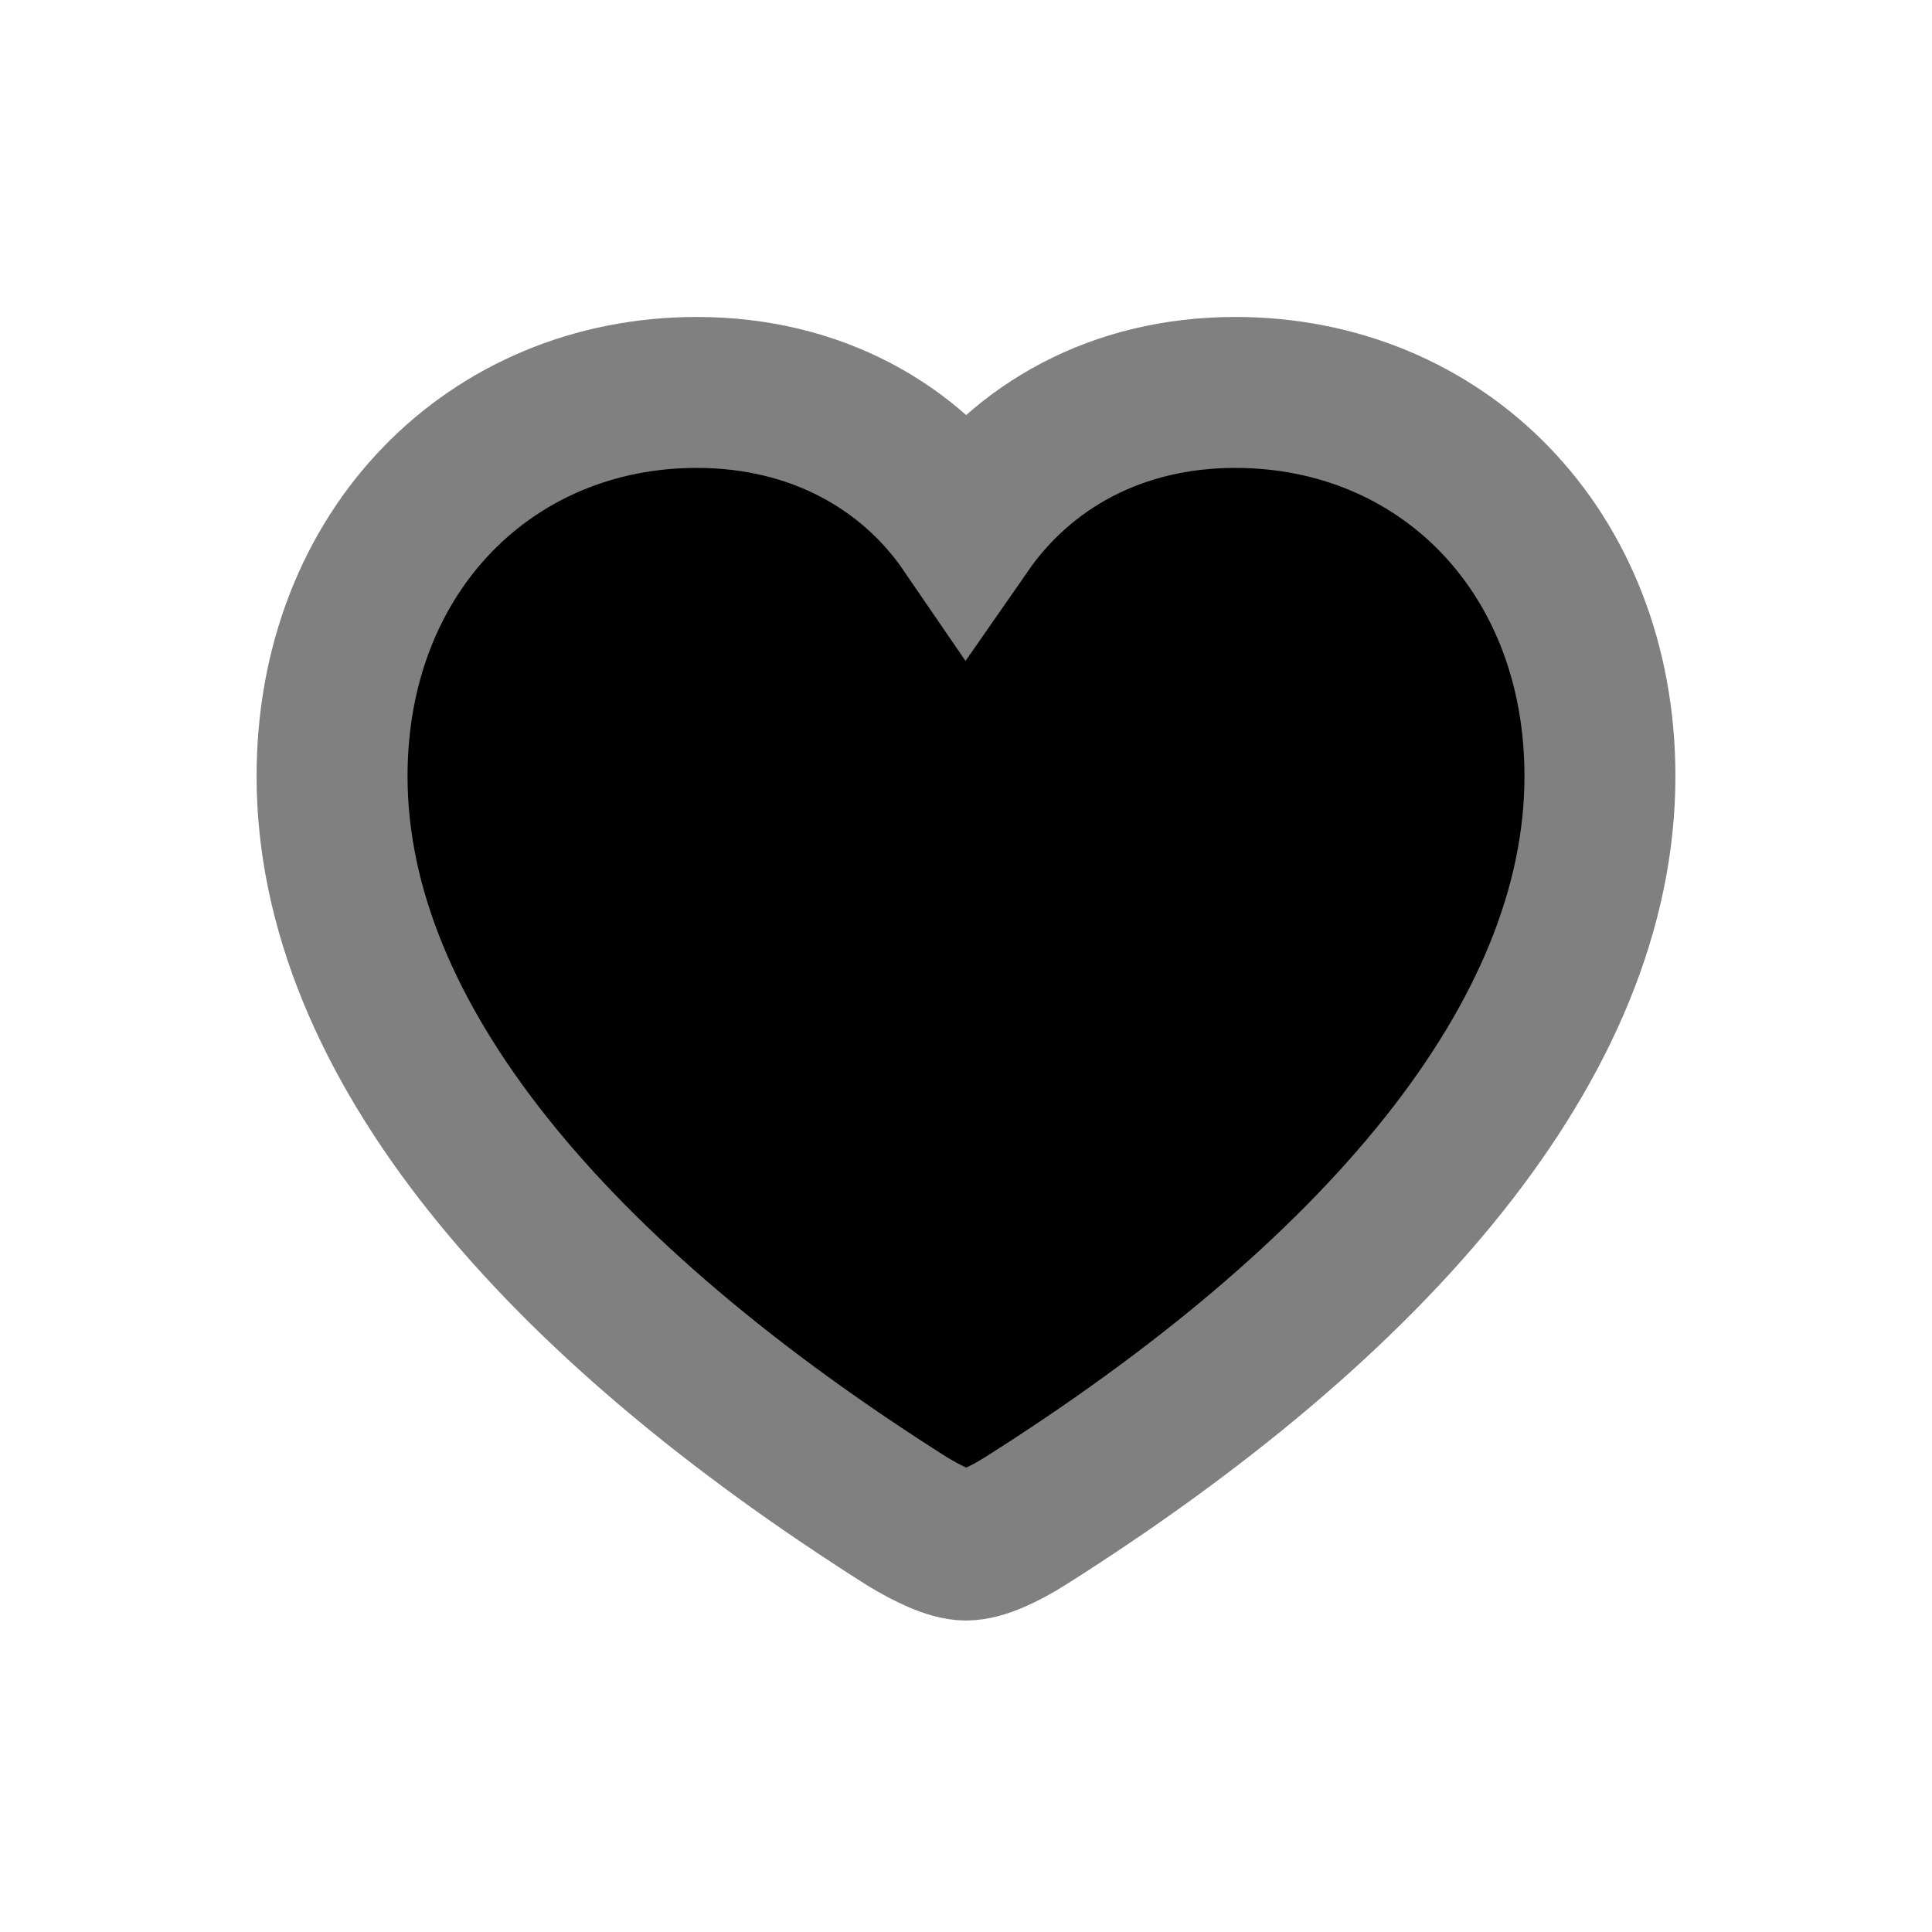 <svg xmlns="http://www.w3.org/2000/svg" viewBox="0 0 32 32">
	<path d="M5.5 12.857C5.5 17.224 9.222 21.53 15.033 25.203C15.355 25.397 15.74 25.591 16 25.591C16.27 25.591 16.655 25.397 16.967 25.203C22.778 21.53 26.5 17.224 26.5 12.857C26.5 9.112 23.87 6.5 20.46 6.5C18.485 6.5 16.936 7.398 16 8.745C15.085 7.408 13.526 6.5 11.54 6.5C8.141 6.5 5.5 9.112 5.5 12.857Z" stroke="gray" stroke-width="2.5">
	</path>
</svg>
